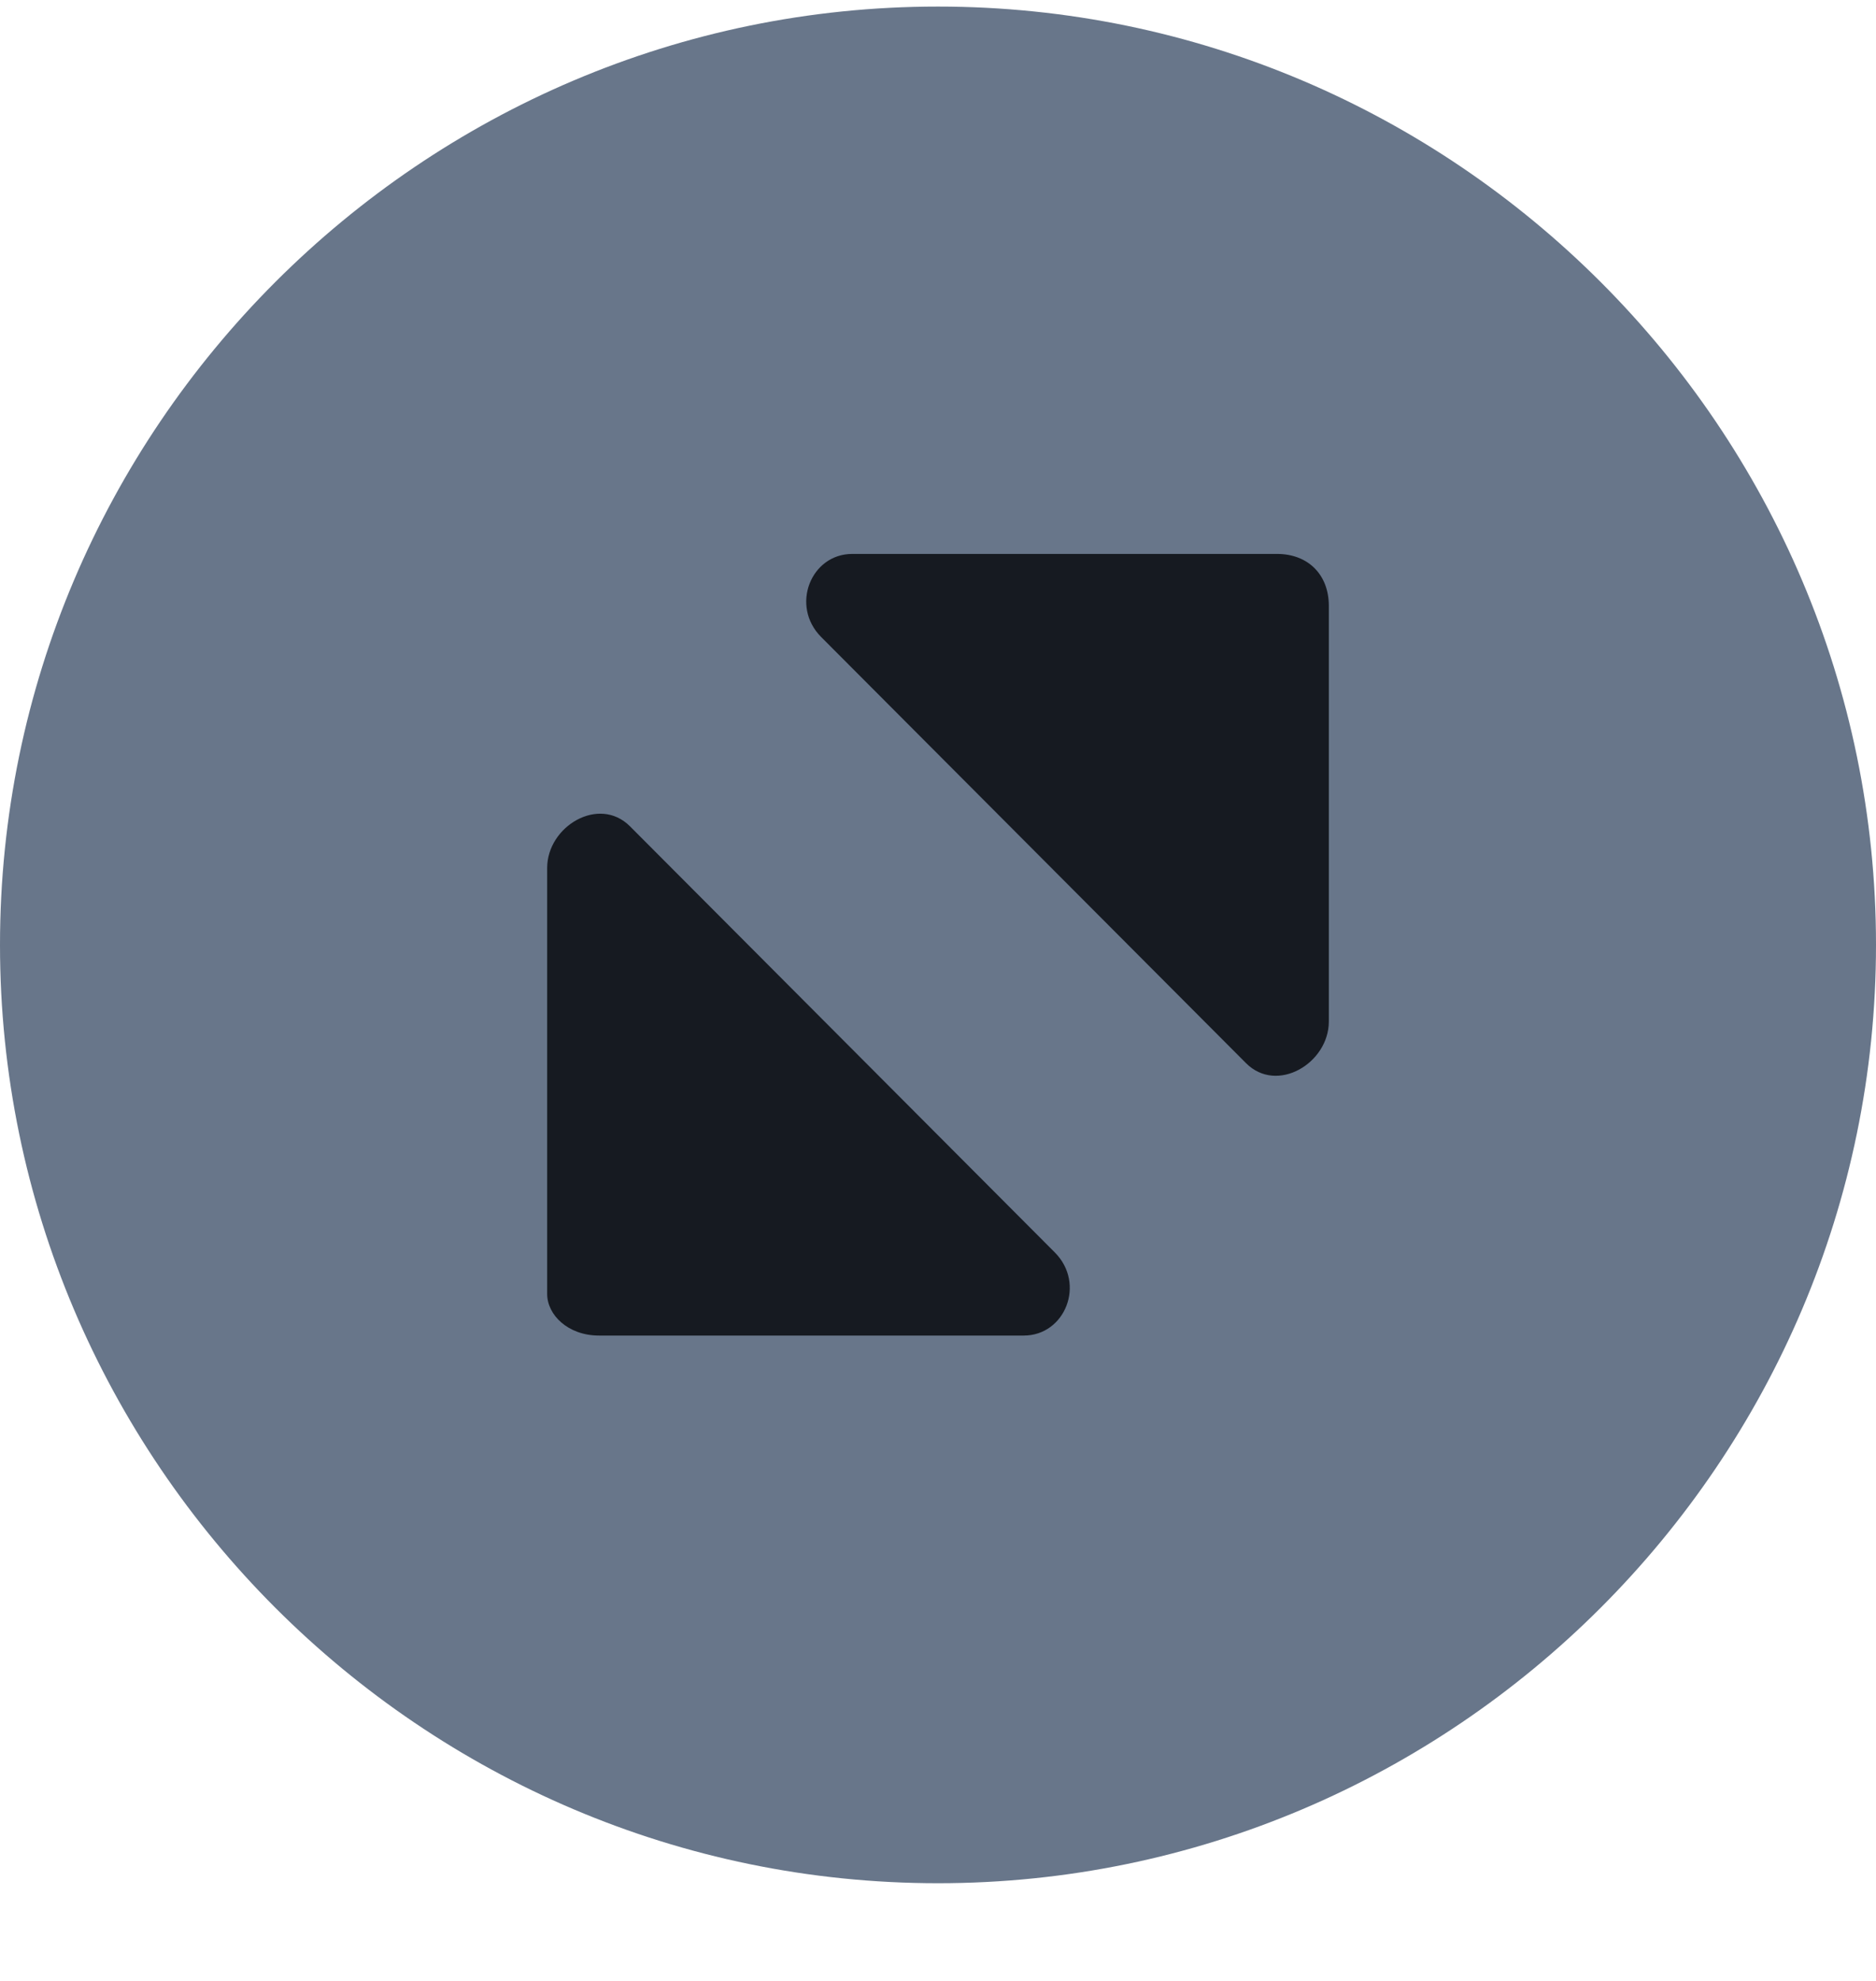 <svg width="18" height="19" viewBox="0 0 18 19" fill="none" xmlns="http://www.w3.org/2000/svg">
<path d="M9 0.063C4.045 0.063 0 4.108 0 9.063C0 14.018 4.045 18.063 9 18.063C13.955 18.063 18 14.018 18 9.063C18 4.108 13.955 0.063 9 0.063Z" fill="#68768A"/>
<path d="M11.955 10.197C12.253 10.496 12.75 10.197 12.75 9.798V5.811C12.75 5.512 12.551 5.313 12.253 5.313H8.177C7.78 5.313 7.581 5.811 7.879 6.11L11.955 10.197Z" fill="#161A21"/>
<path d="M5.747 12.81H9.823C10.22 12.81 10.419 12.312 10.121 12.013L6.045 7.926C5.747 7.627 5.25 7.926 5.25 8.325V12.411C5.25 12.611 5.449 12.81 5.747 12.81Z" fill="#161A21"/>
</svg>
